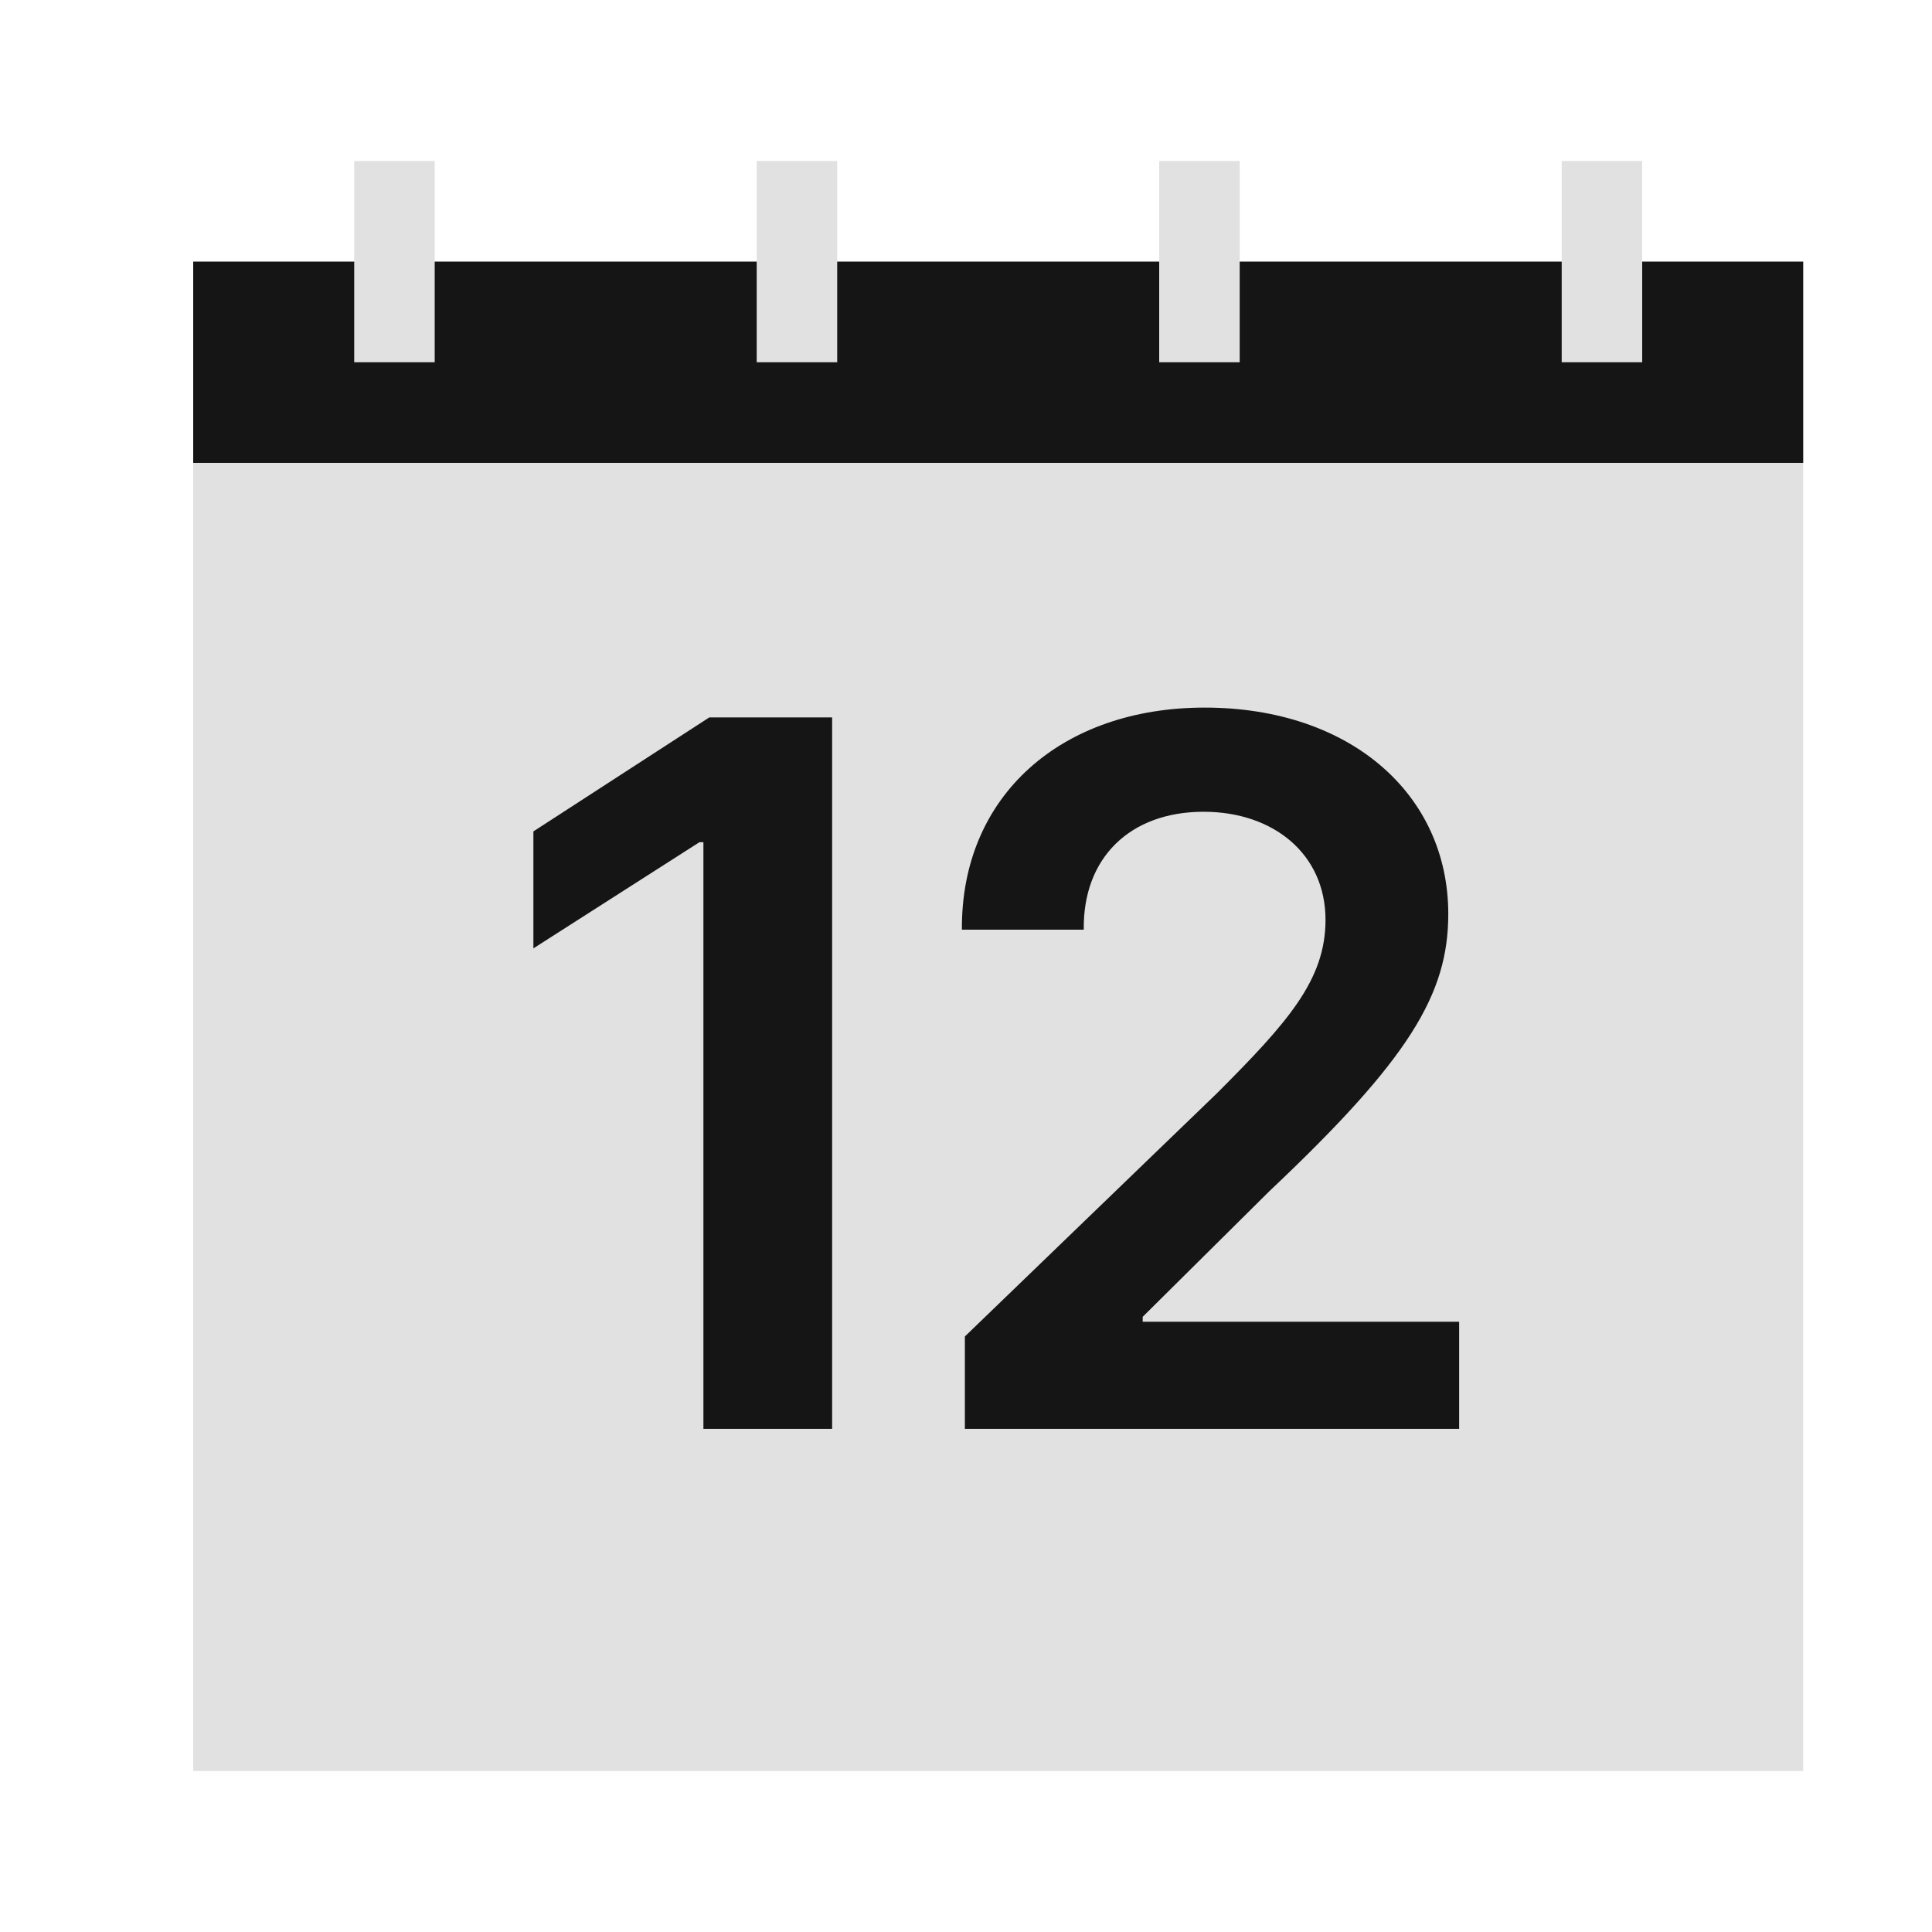 <svg width="24" height="24" viewBox="0 0 24 24" fill="none" xmlns="http://www.w3.org/2000/svg">
<rect x="2.4" y="3.25" width="20" height="18.75" fill="#E1E1E2"/>
<rect x="2.4" y="3.25" width="20" height="2.5" fill="#151516"/>
<line x1="9.9" y1="2" x2="9.9" y2="4.5" stroke="#E1E1E2"/>
<line x1="4.9" y1="2" x2="4.9" y2="4.5" stroke="#E1E1E2"/>
<line x1="14.9" y1="2" x2="14.9" y2="4.5" stroke="#E1E1E2"/>
<line x1="19.9" y1="2" x2="19.9" y2="4.5" stroke="#E1E1E2"/>
<path d="M10.337 8.912V17.75H8.738V10.462H8.689L6.626 11.781V10.328L8.811 8.912H10.337ZM11.986 17.75V16.602L15.111 13.587C16.002 12.696 16.466 12.171 16.466 11.427C16.466 10.609 15.819 10.084 14.952 10.084C14.036 10.084 13.45 10.658 13.463 11.549H11.949C11.937 9.876 13.194 8.79 14.964 8.79C16.771 8.79 17.991 9.864 17.991 11.354C17.991 12.354 17.503 13.16 15.77 14.796L14.195 16.358V16.419H18.126V17.75H11.986Z" fill="#151516"/>
</svg>
